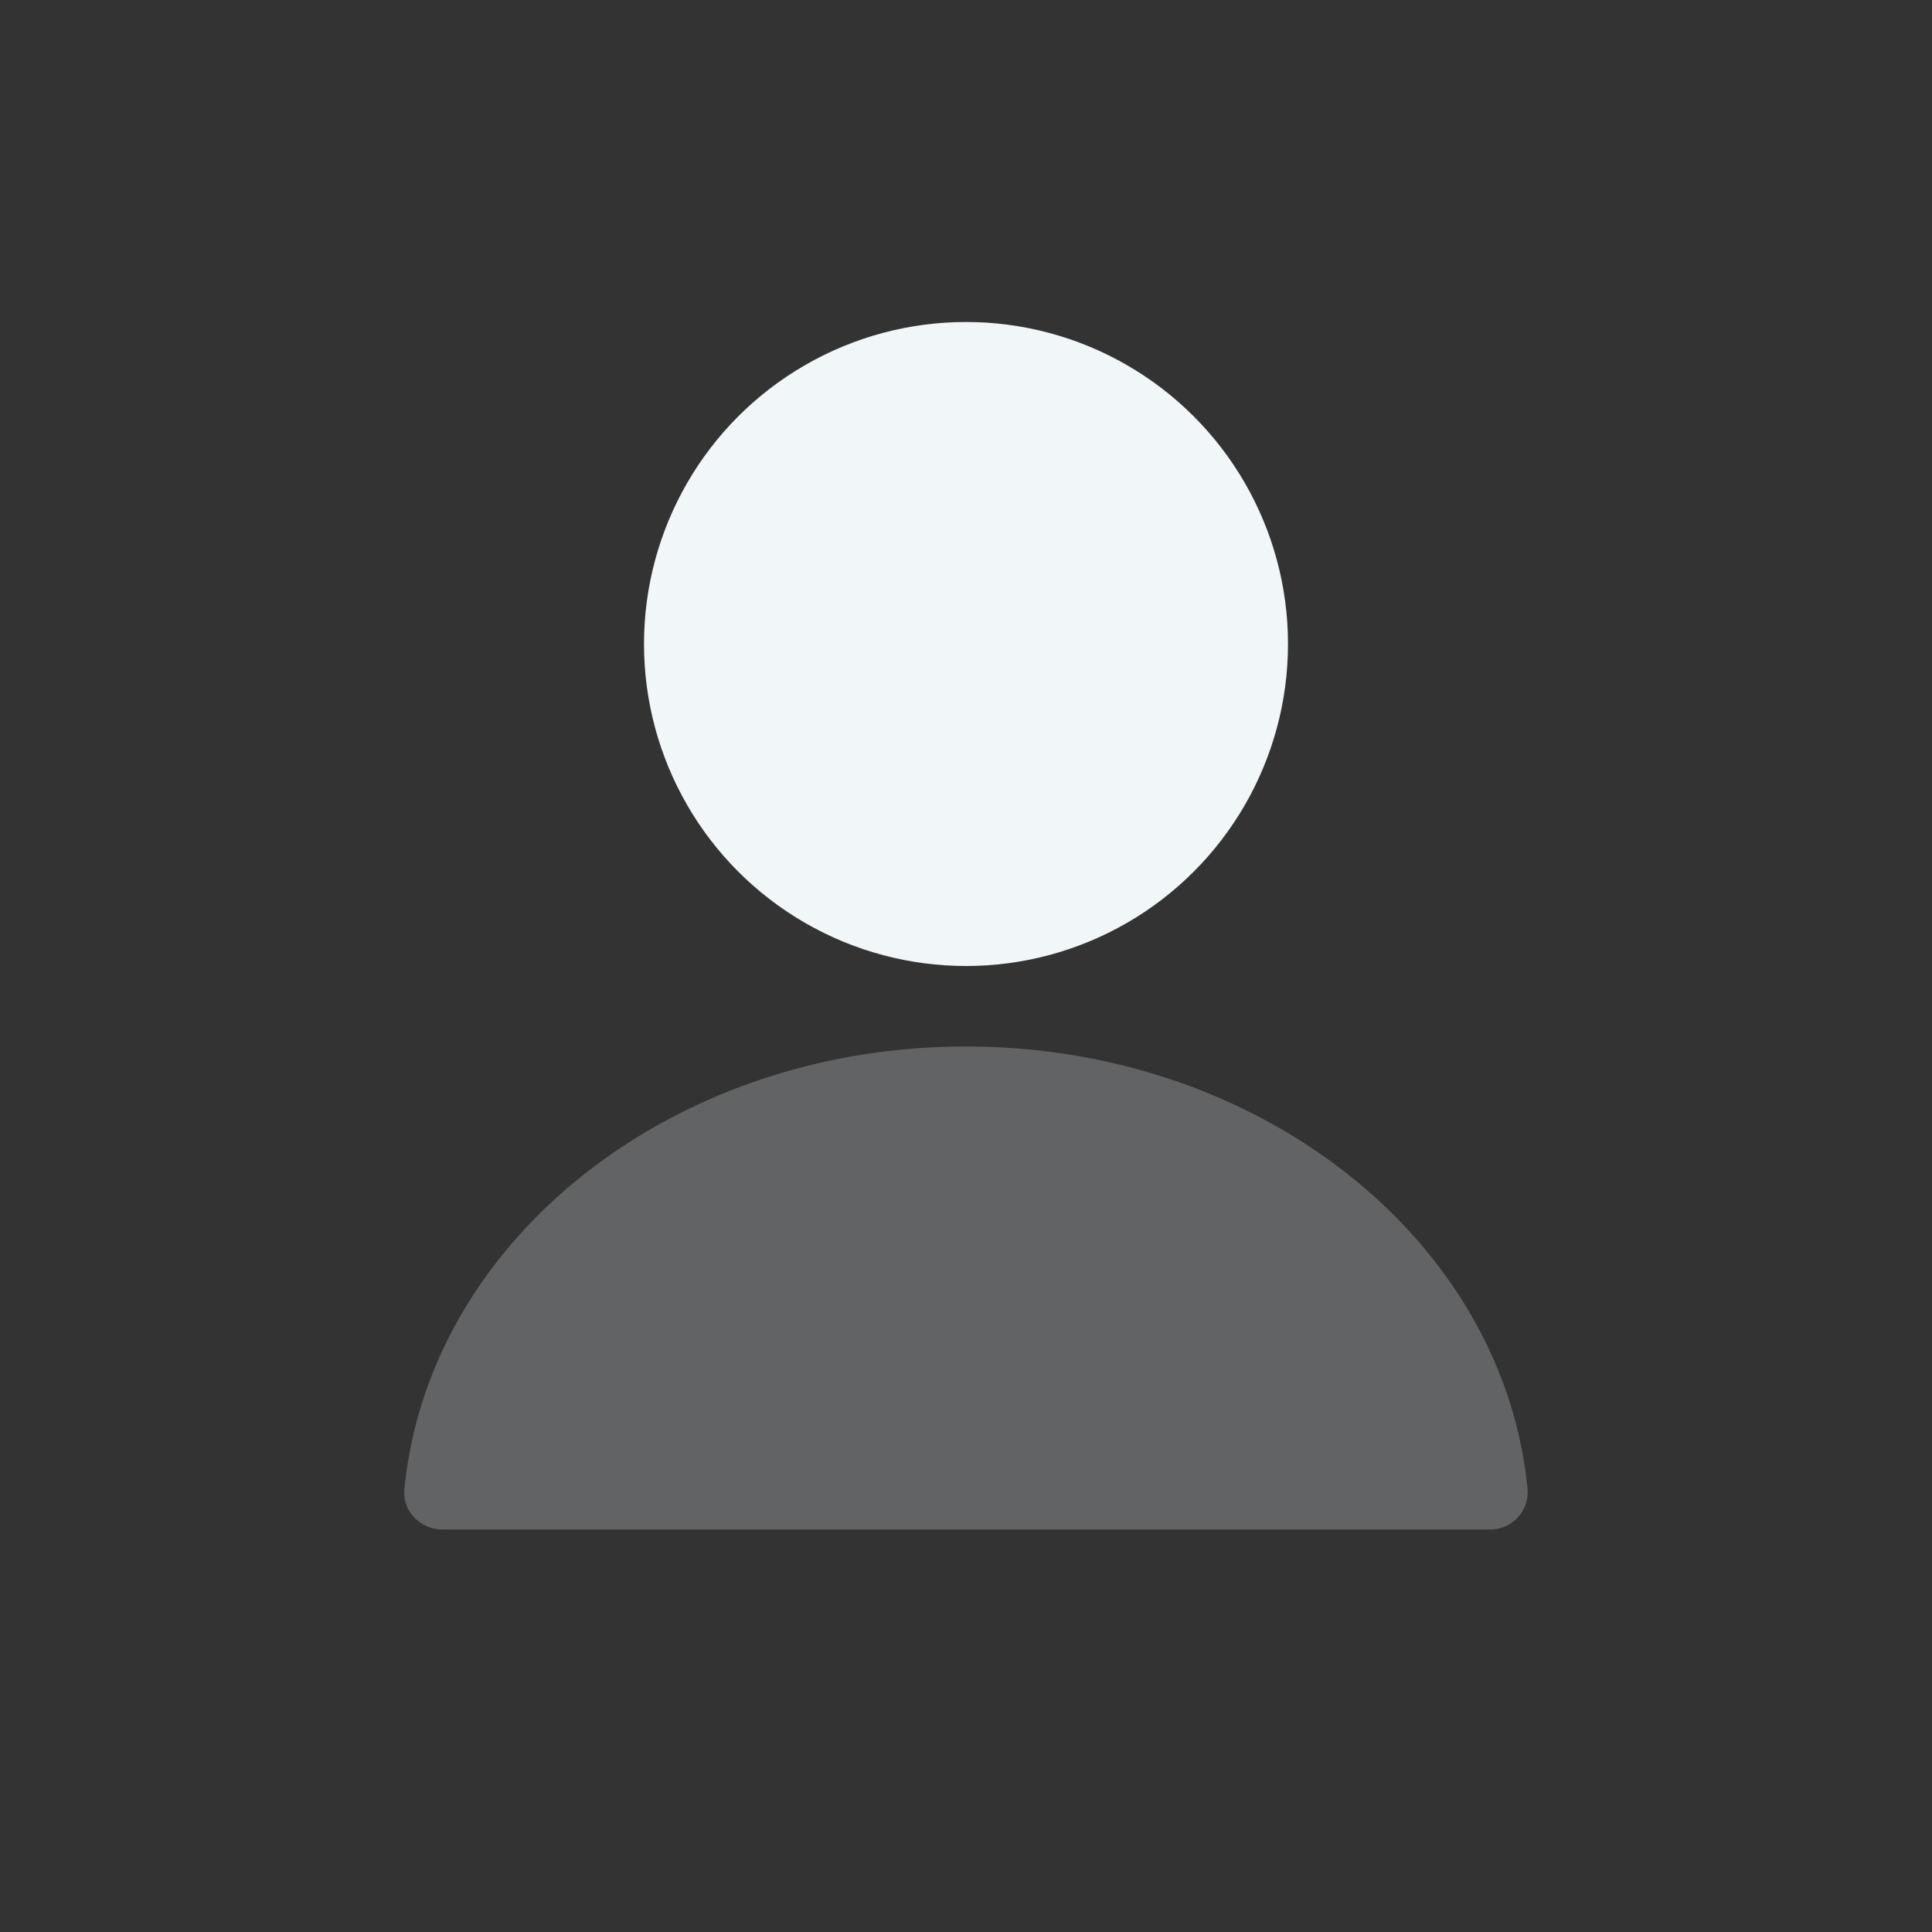 <svg xmlns="http://www.w3.org/2000/svg" width="24" height="24" viewBox="0 0 24 24"><rect x="0" y="0" width="24" height="24" fill="#333333" stroke="none"/><circle cx="12" cy="8" r="4" fill="#f1f6f9"/><path fill="#f1f6f9" fill-opacity=".25" fill-rule="evenodd" d="M12 13c-3.67 0-6.68 2.42-6.976 5.5c-.026.275.2.5.476.5h13a.465.465 0 0 0 .476-.5C18.68 15.42 15.67 13 12 13Z" clip-rule="evenodd"/></svg>